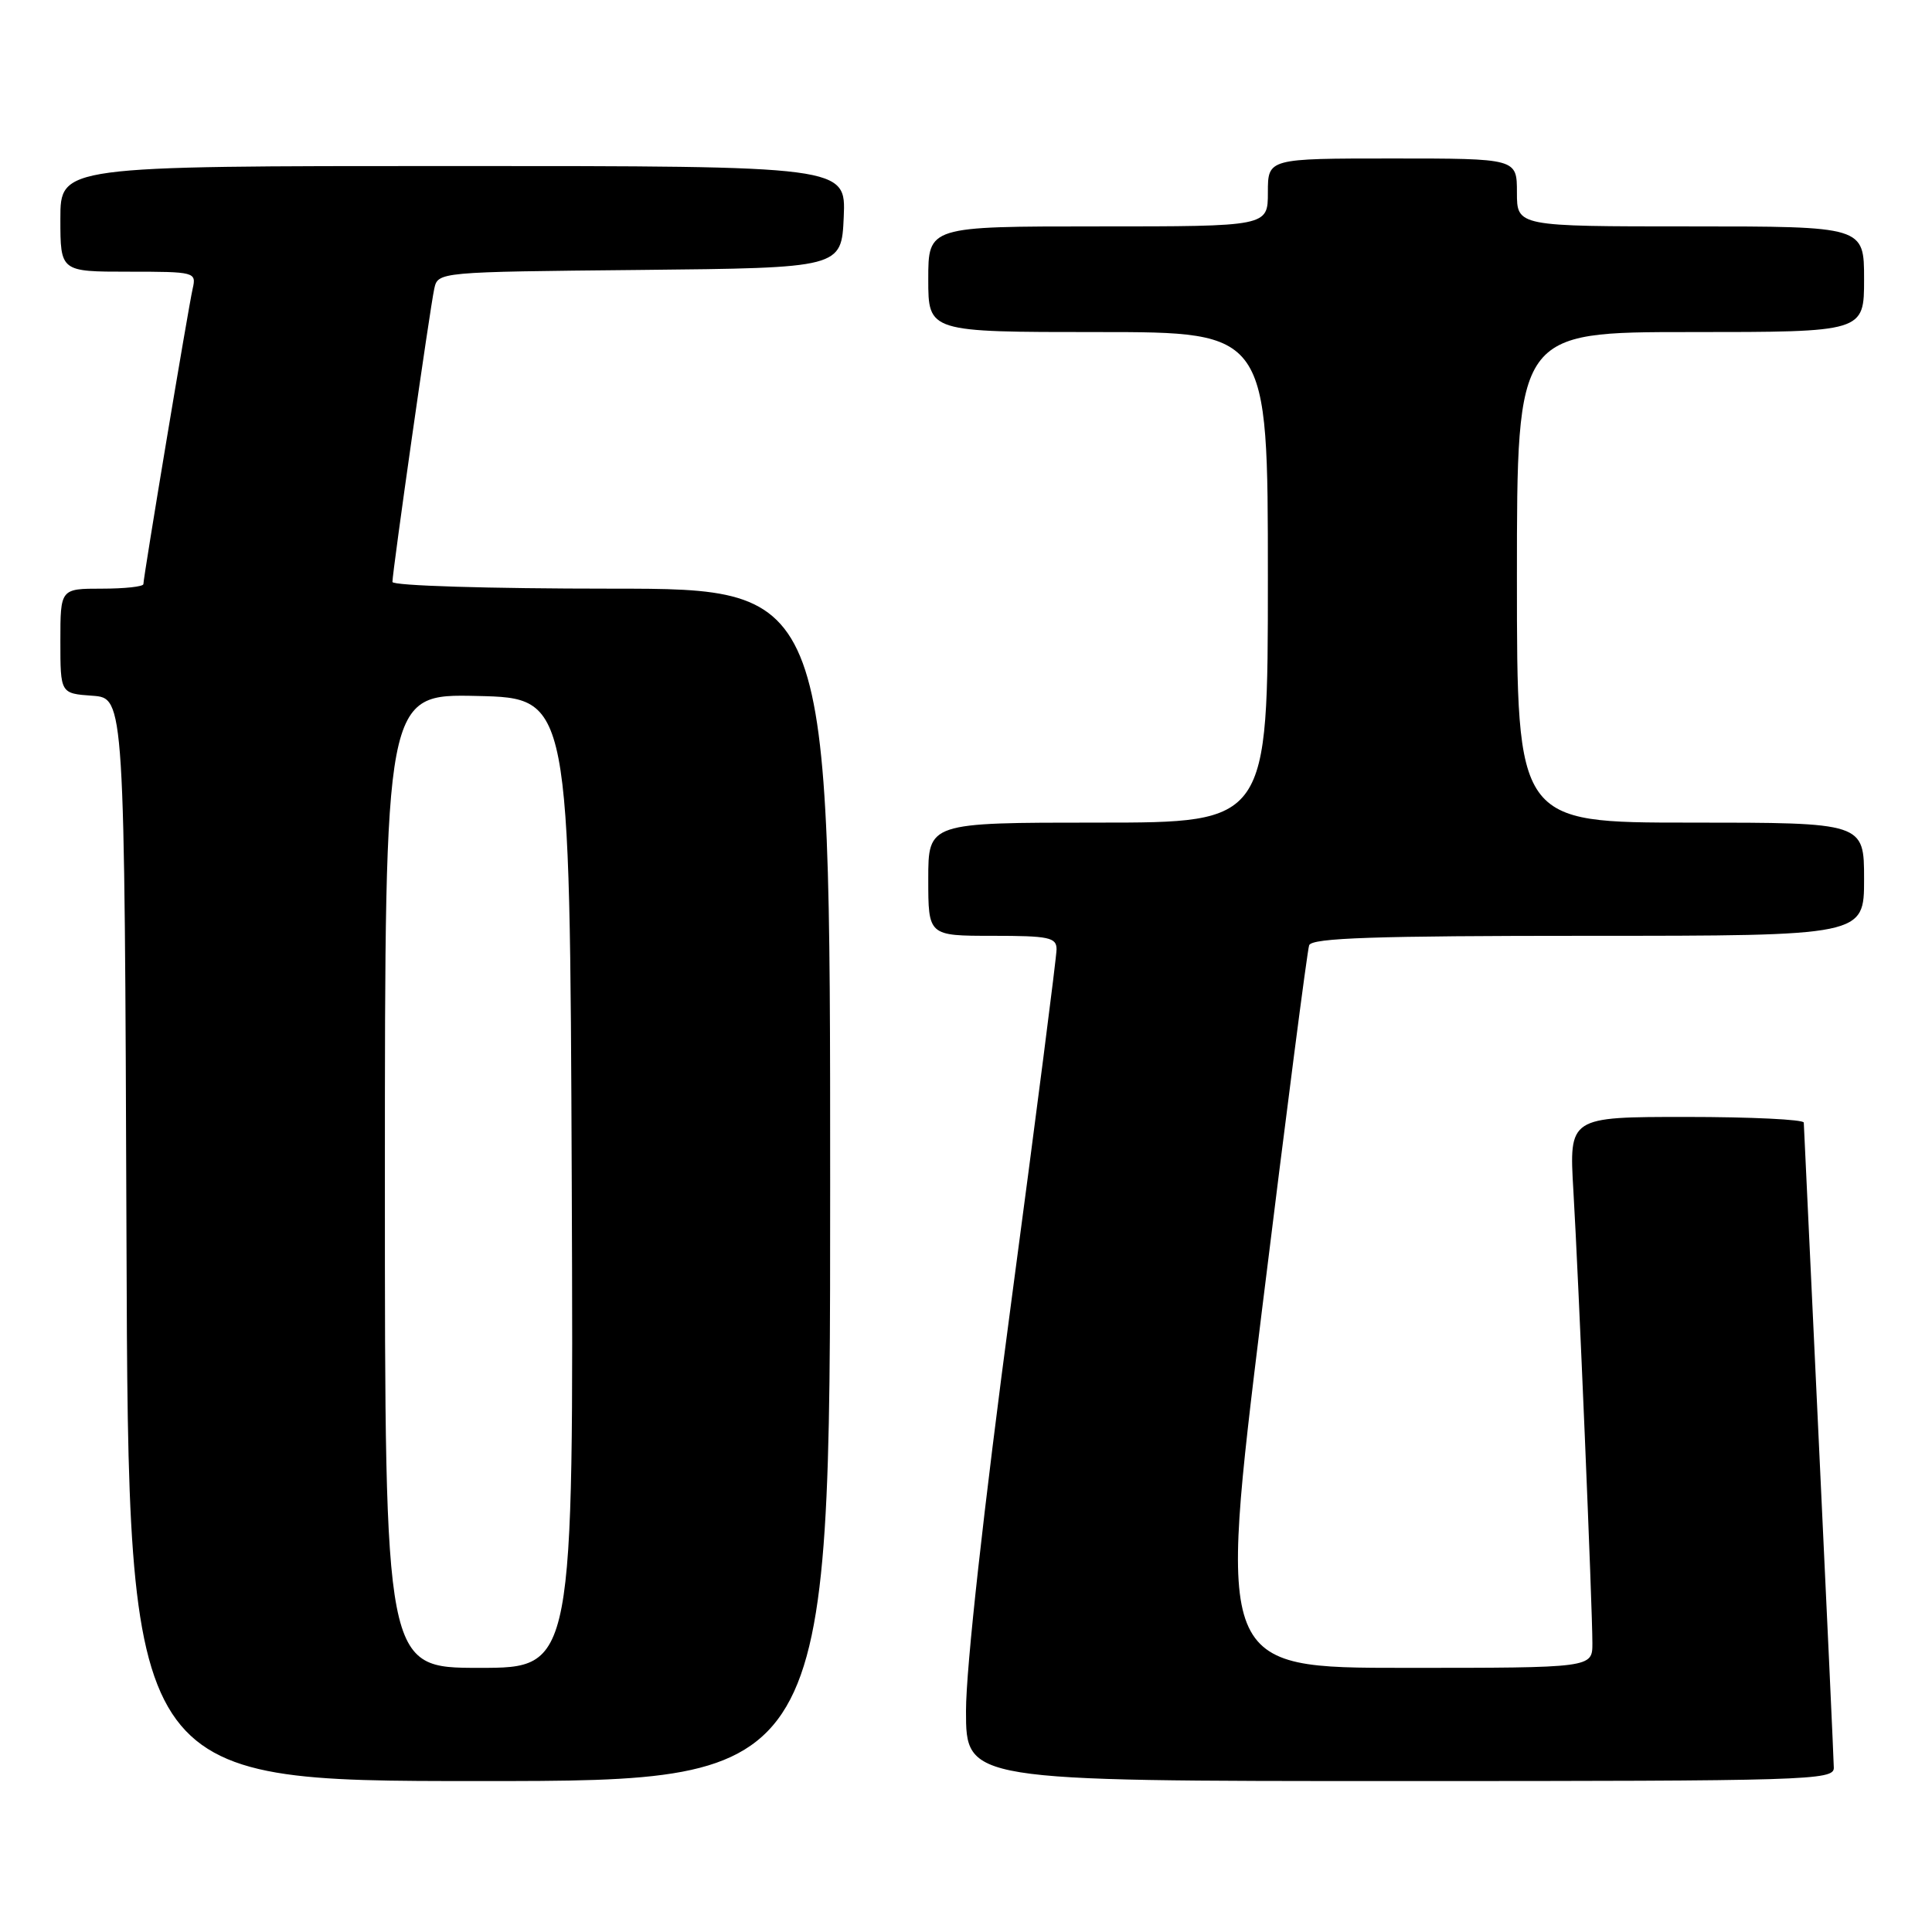 <?xml version="1.0" encoding="UTF-8" standalone="no"?>
<!DOCTYPE svg PUBLIC "-//W3C//DTD SVG 1.1//EN" "http://www.w3.org/Graphics/SVG/1.1/DTD/svg11.dtd" >
<svg xmlns="http://www.w3.org/2000/svg" xmlns:xlink="http://www.w3.org/1999/xlink" version="1.1" viewBox="0 0 256 256">
 <g >
 <path fill="currentColor"
d=" M 110.00 157.00 C 110.00 78.00 110.00 78.00 81.00 78.00 C 64.77 78.00 52.00 77.61 52.00 77.11 C 52.00 75.74 56.98 40.79 57.54 38.27 C 58.03 36.03 58.03 36.03 84.76 35.77 C 111.50 35.50 111.50 35.50 111.80 28.75 C 112.09 22.00 112.09 22.00 60.05 22.00 C 8.00 22.00 8.00 22.00 8.00 29.00 C 8.00 36.00 8.00 36.00 17.02 36.00 C 25.86 36.00 26.03 36.05 25.53 38.25 C 24.95 40.79 19.00 76.48 19.00 77.40 C 19.00 77.73 16.52 78.00 13.50 78.00 C 8.00 78.00 8.00 78.00 8.00 84.94 C 8.00 91.89 8.00 91.89 12.25 92.19 C 16.50 92.50 16.50 92.50 16.76 164.25 C 17.01 236.00 17.01 236.00 63.51 236.00 C 110.00 236.00 110.00 236.00 110.00 157.00 Z  M 242.99 234.25 C 242.98 233.29 242.08 213.82 241.00 191.00 C 239.92 168.18 239.02 149.16 239.01 148.75 C 239.01 148.34 232.00 148.00 223.45 148.00 C 207.91 148.00 207.91 148.00 208.48 157.75 C 209.16 169.25 211.00 213.03 211.00 217.74 C 211.00 221.00 211.00 221.00 186.20 221.00 C 161.40 221.00 161.40 221.00 167.20 173.75 C 170.40 147.76 173.22 125.94 173.47 125.25 C 173.83 124.28 182.16 124.00 210.47 124.00 C 247.00 124.00 247.00 124.00 247.00 116.50 C 247.00 109.00 247.00 109.00 224.00 109.00 C 201.00 109.00 201.00 109.00 201.00 76.50 C 201.00 44.00 201.00 44.00 224.00 44.00 C 247.00 44.00 247.00 44.00 247.00 37.00 C 247.00 30.00 247.00 30.00 224.00 30.00 C 201.00 30.00 201.00 30.00 201.00 25.50 C 201.00 21.00 201.00 21.00 184.50 21.00 C 168.00 21.00 168.00 21.00 168.00 25.50 C 168.00 30.00 168.00 30.00 145.50 30.00 C 123.00 30.00 123.00 30.00 123.00 37.00 C 123.00 44.00 123.00 44.00 145.50 44.00 C 168.00 44.00 168.00 44.00 168.00 76.50 C 168.00 109.00 168.00 109.00 145.50 109.00 C 123.00 109.00 123.00 109.00 123.00 116.50 C 123.00 124.00 123.00 124.00 131.50 124.00 C 139.00 124.00 140.00 124.21 140.00 125.79 C 140.00 126.77 137.30 147.79 134.00 172.50 C 130.32 200.04 128.00 221.02 128.00 226.71 C 128.00 236.00 128.00 236.00 185.50 236.00 C 239.60 236.00 243.00 235.90 242.99 234.25 Z  M 51.00 156.47 C 51.00 91.94 51.00 91.94 63.25 92.22 C 75.50 92.50 75.50 92.50 75.76 156.75 C 76.01 221.00 76.01 221.00 63.51 221.00 C 51.00 221.00 51.00 221.00 51.00 156.47 Z "/>
</g>
</svg>